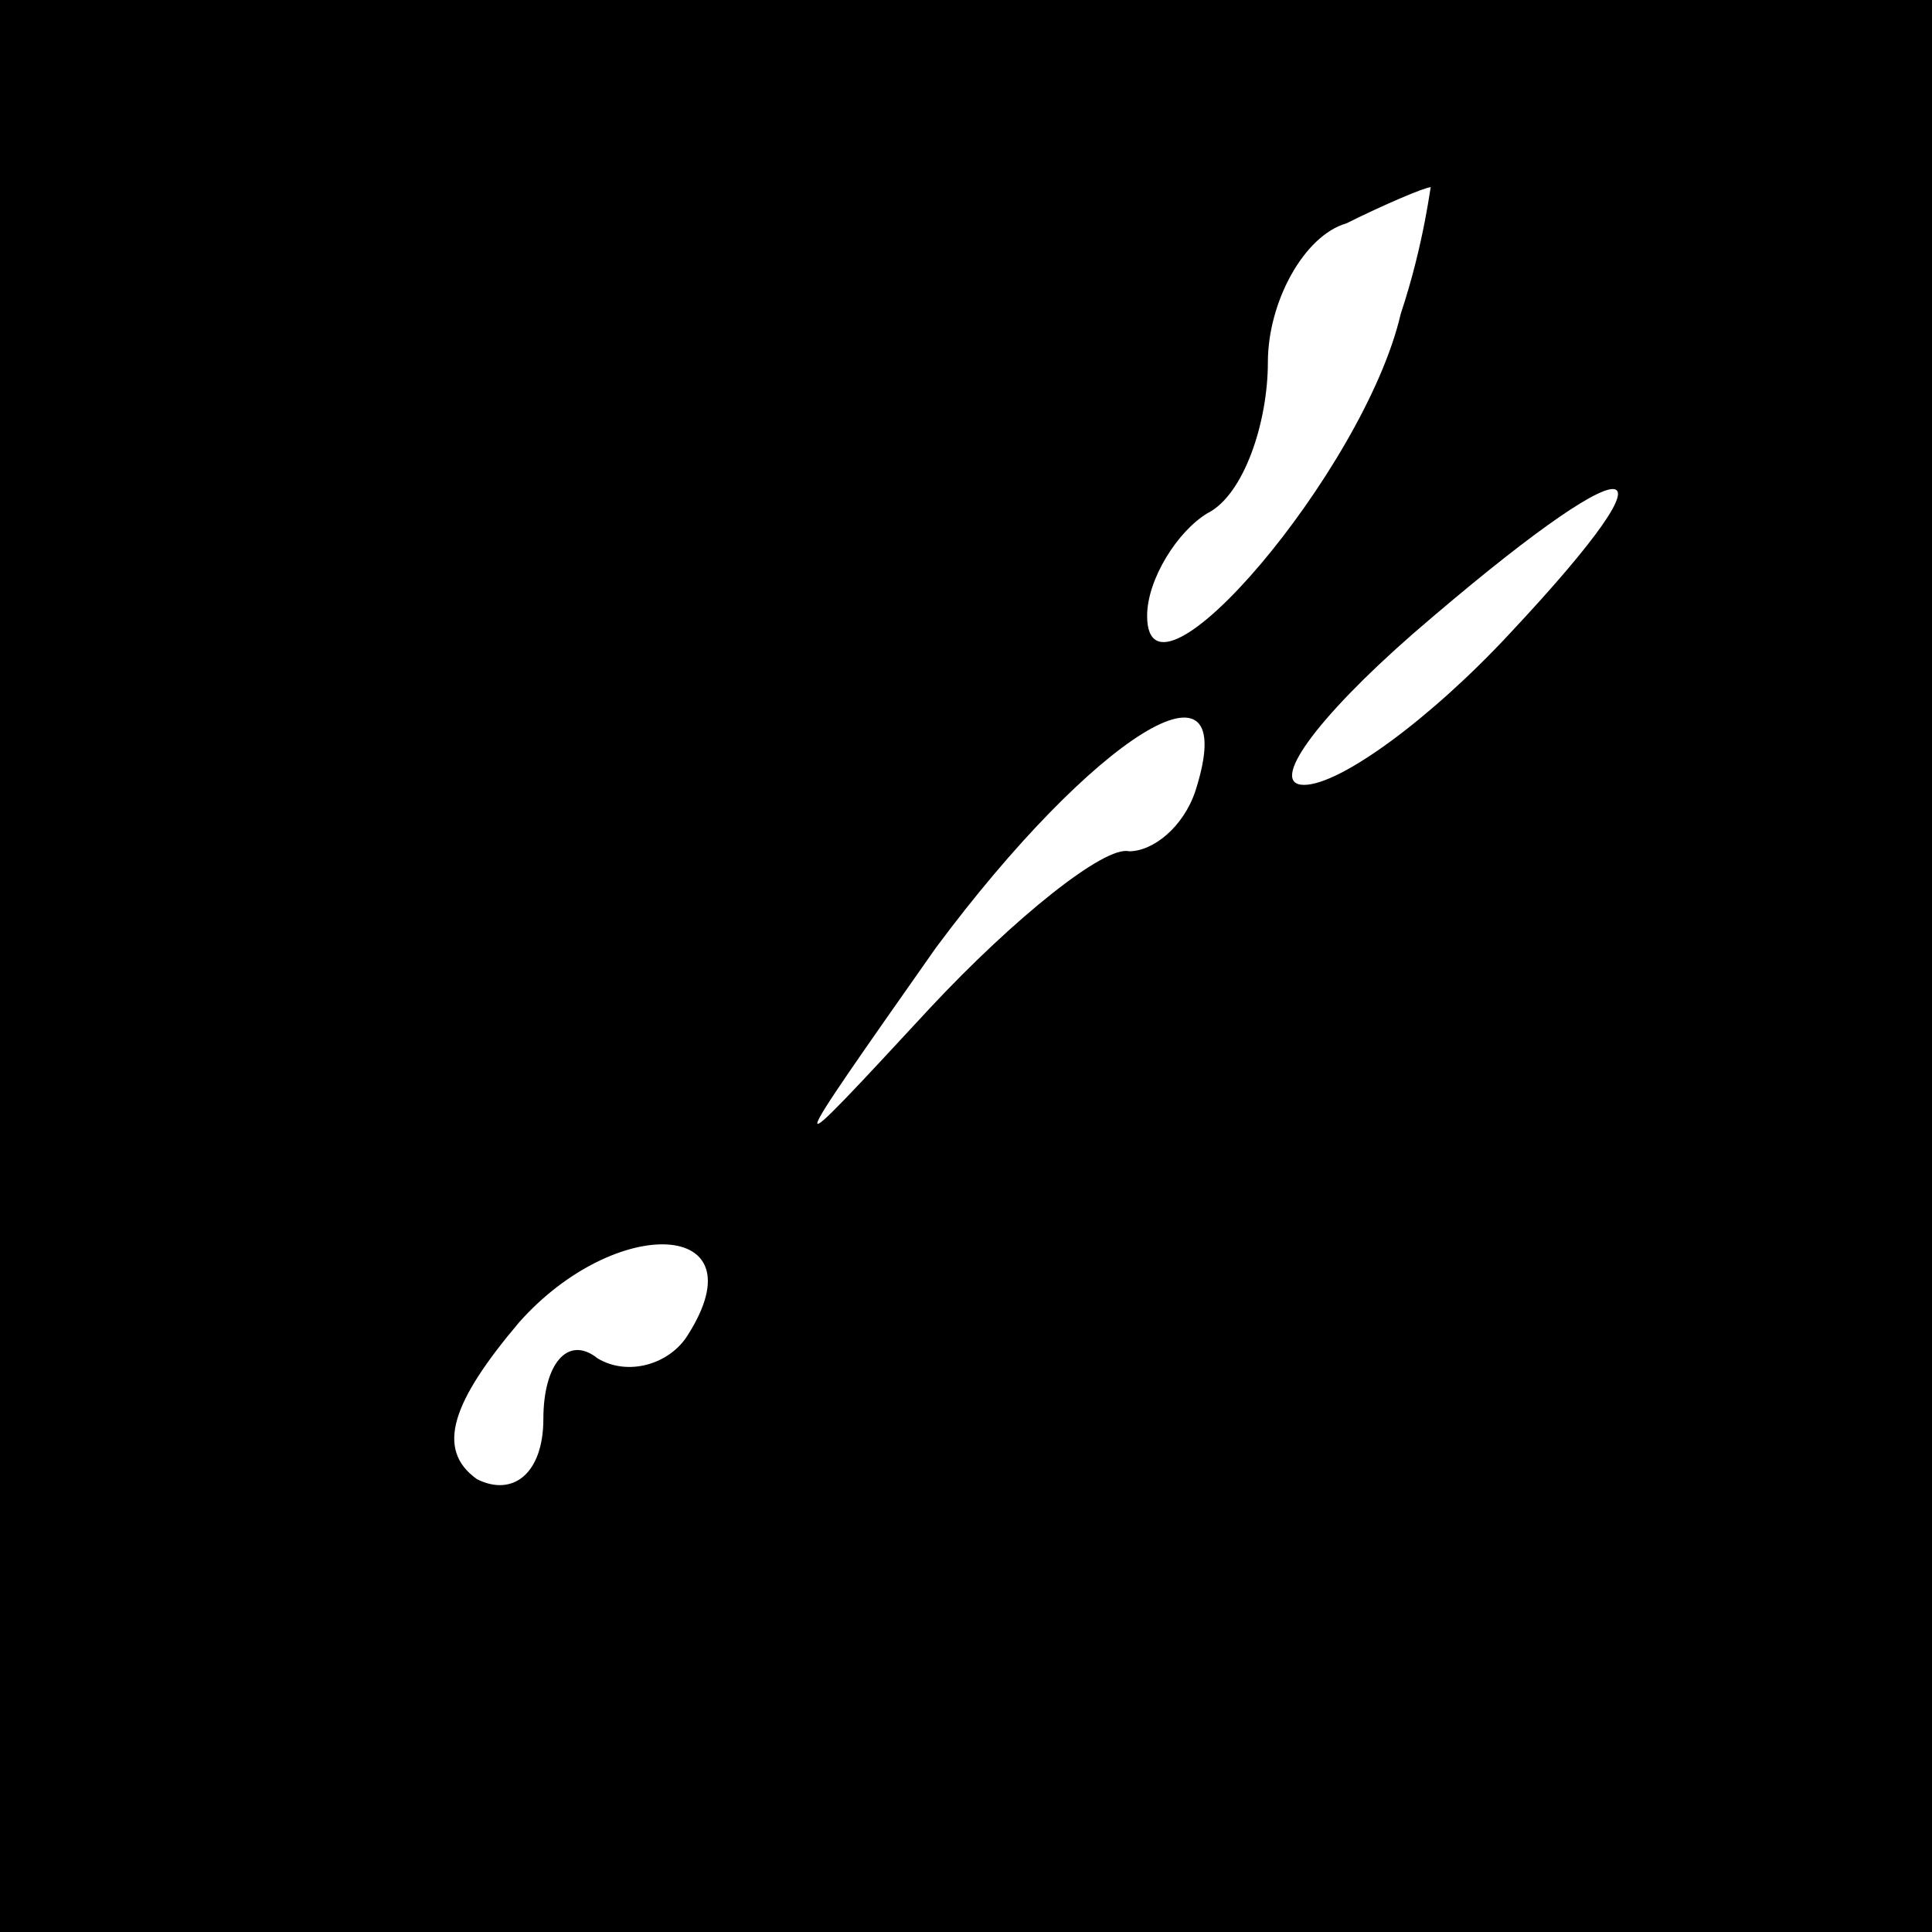 <?xml version="1.0" standalone="no"?>
<!DOCTYPE svg PUBLIC "-//W3C//DTD SVG 20010904//EN"
 "http://www.w3.org/TR/2001/REC-SVG-20010904/DTD/svg10.dtd">
<svg version="1.0" xmlns="http://www.w3.org/2000/svg"
 width="32pt" height="32pt" viewBox="0 0 32 32"
 preserveAspectRatio="xMidYMid meet">
<rect x="0" y="0" width="32" height="32" fill="#808080" stroke="none"/>
<g transform="translate(0,32) scale(0.1,-0.1)"
fill="#000000" stroke="none">
<path fill="#000000" stroke="none" d="M0 160 l0 -160 160 0 160 0 0 160 0
160 -160 0 -160 0 0 -160z"/>
<path fill="#ffffff" stroke="none" d="M232 268 c-6 -26 -42 -68 -42 -50 0 6
5 14 10 17 6 3 10 15 10 25 0 10 6 21 13 23 6 3 13 6 14 6 0 1 -1 -9 -5 -21z"/>
<path fill="#ffffff" stroke="none" d="M250 215 c-13 -14 -28 -25 -34 -25 -6
0 2 11 18 25 37 32 46 32 16 0z"/>
<path fill="#ffffff" stroke="none" d="M198 189 c-2 -6 -7 -10 -11 -10 -4 1
-19 -11 -33 -26 -25 -27 -25 -27 1 10 26 35 51 51 43 26z"/>
<path fill="#ffffff" stroke="none" d="M114 99 c-3 -5 -10 -7 -15 -4 -5 4 -9
-1 -9 -10 0 -9 -5 -13 -11 -10 -7 5 -4 13 7 26 16 18 40 17 28 -2z"/>
</g>
</svg>
